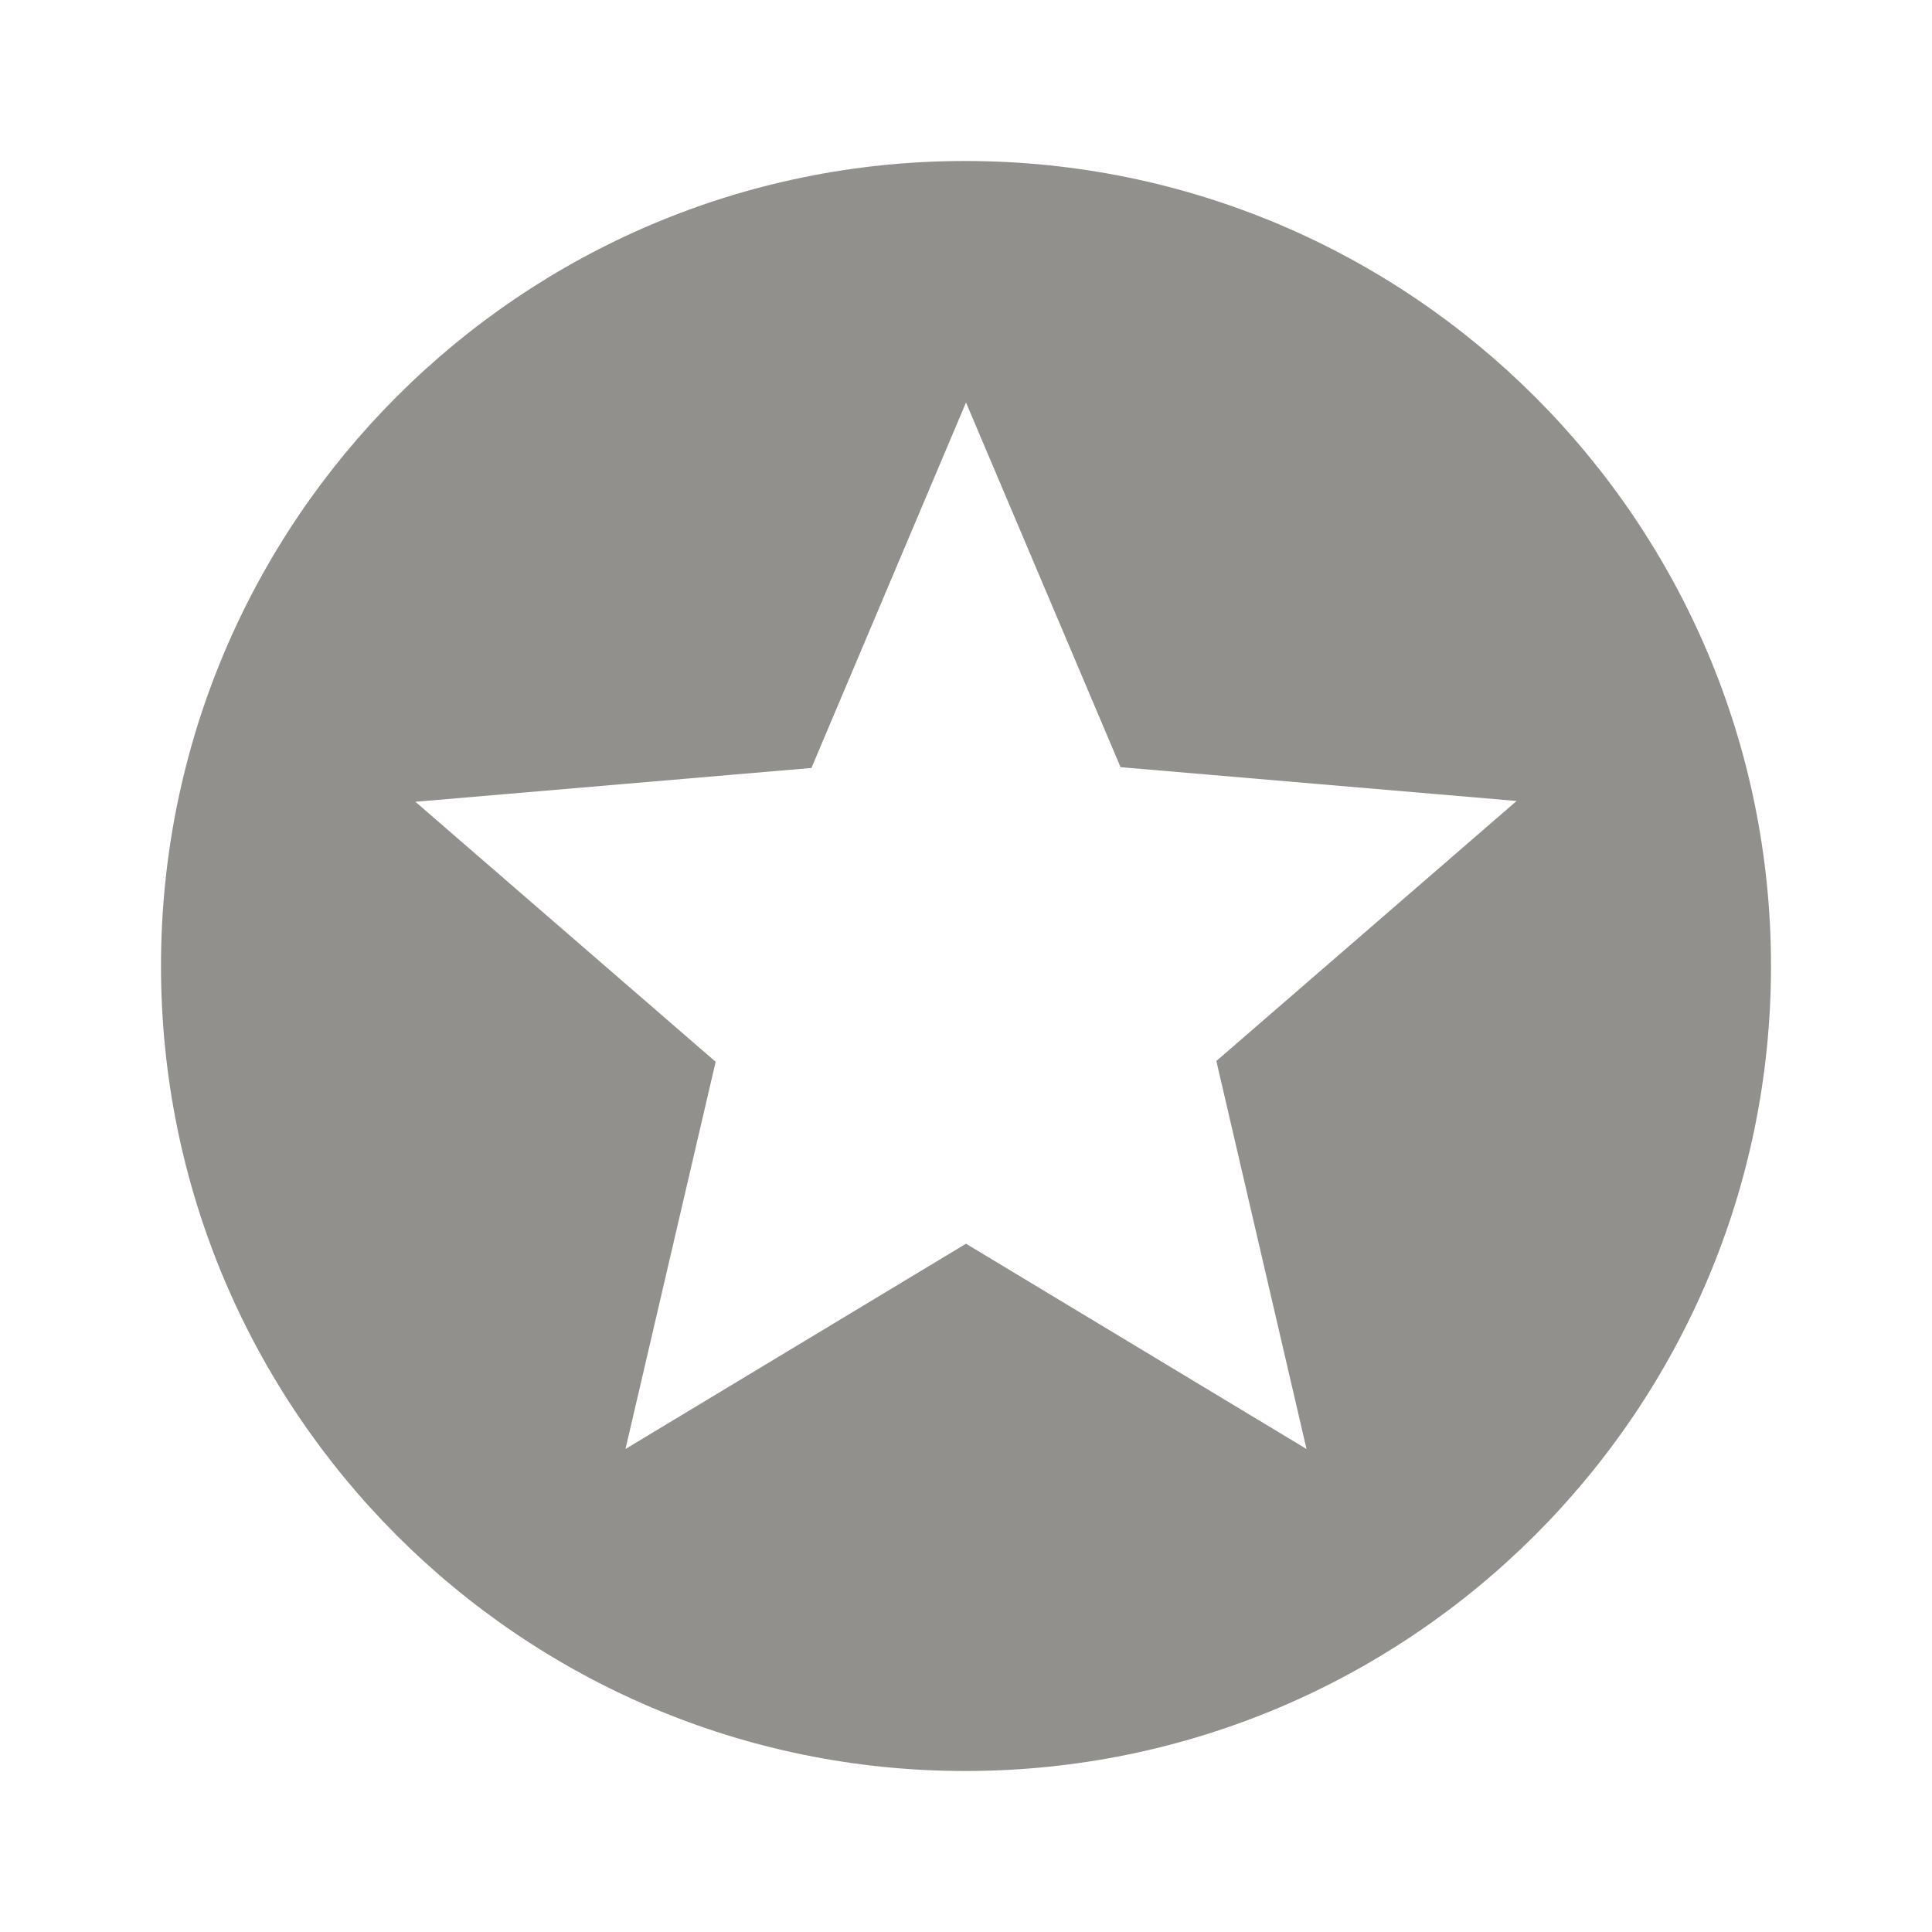 <!-- Generated by IcoMoon.io -->
<svg version="1.1" xmlns="http://www.w3.org/2000/svg" width="280" height="280" viewBox="0 0 280 280">
<title>mt-stars_circle</title>
<path fill="#91908d" d="M139.883 23.333c-64.4 0-116.55 52.267-116.55 116.667s52.15 116.667 116.55 116.667c64.517 0 116.783-52.267 116.783-116.667s-52.267-116.667-116.783-116.667v0zM189.35 210l-49.35-29.75-49.35 29.75 13.067-56.117-43.517-37.683 57.4-4.9 22.4-52.967 22.4 52.85 57.4 4.9-43.517 37.683 13.067 56.233z"></path>
</svg>
